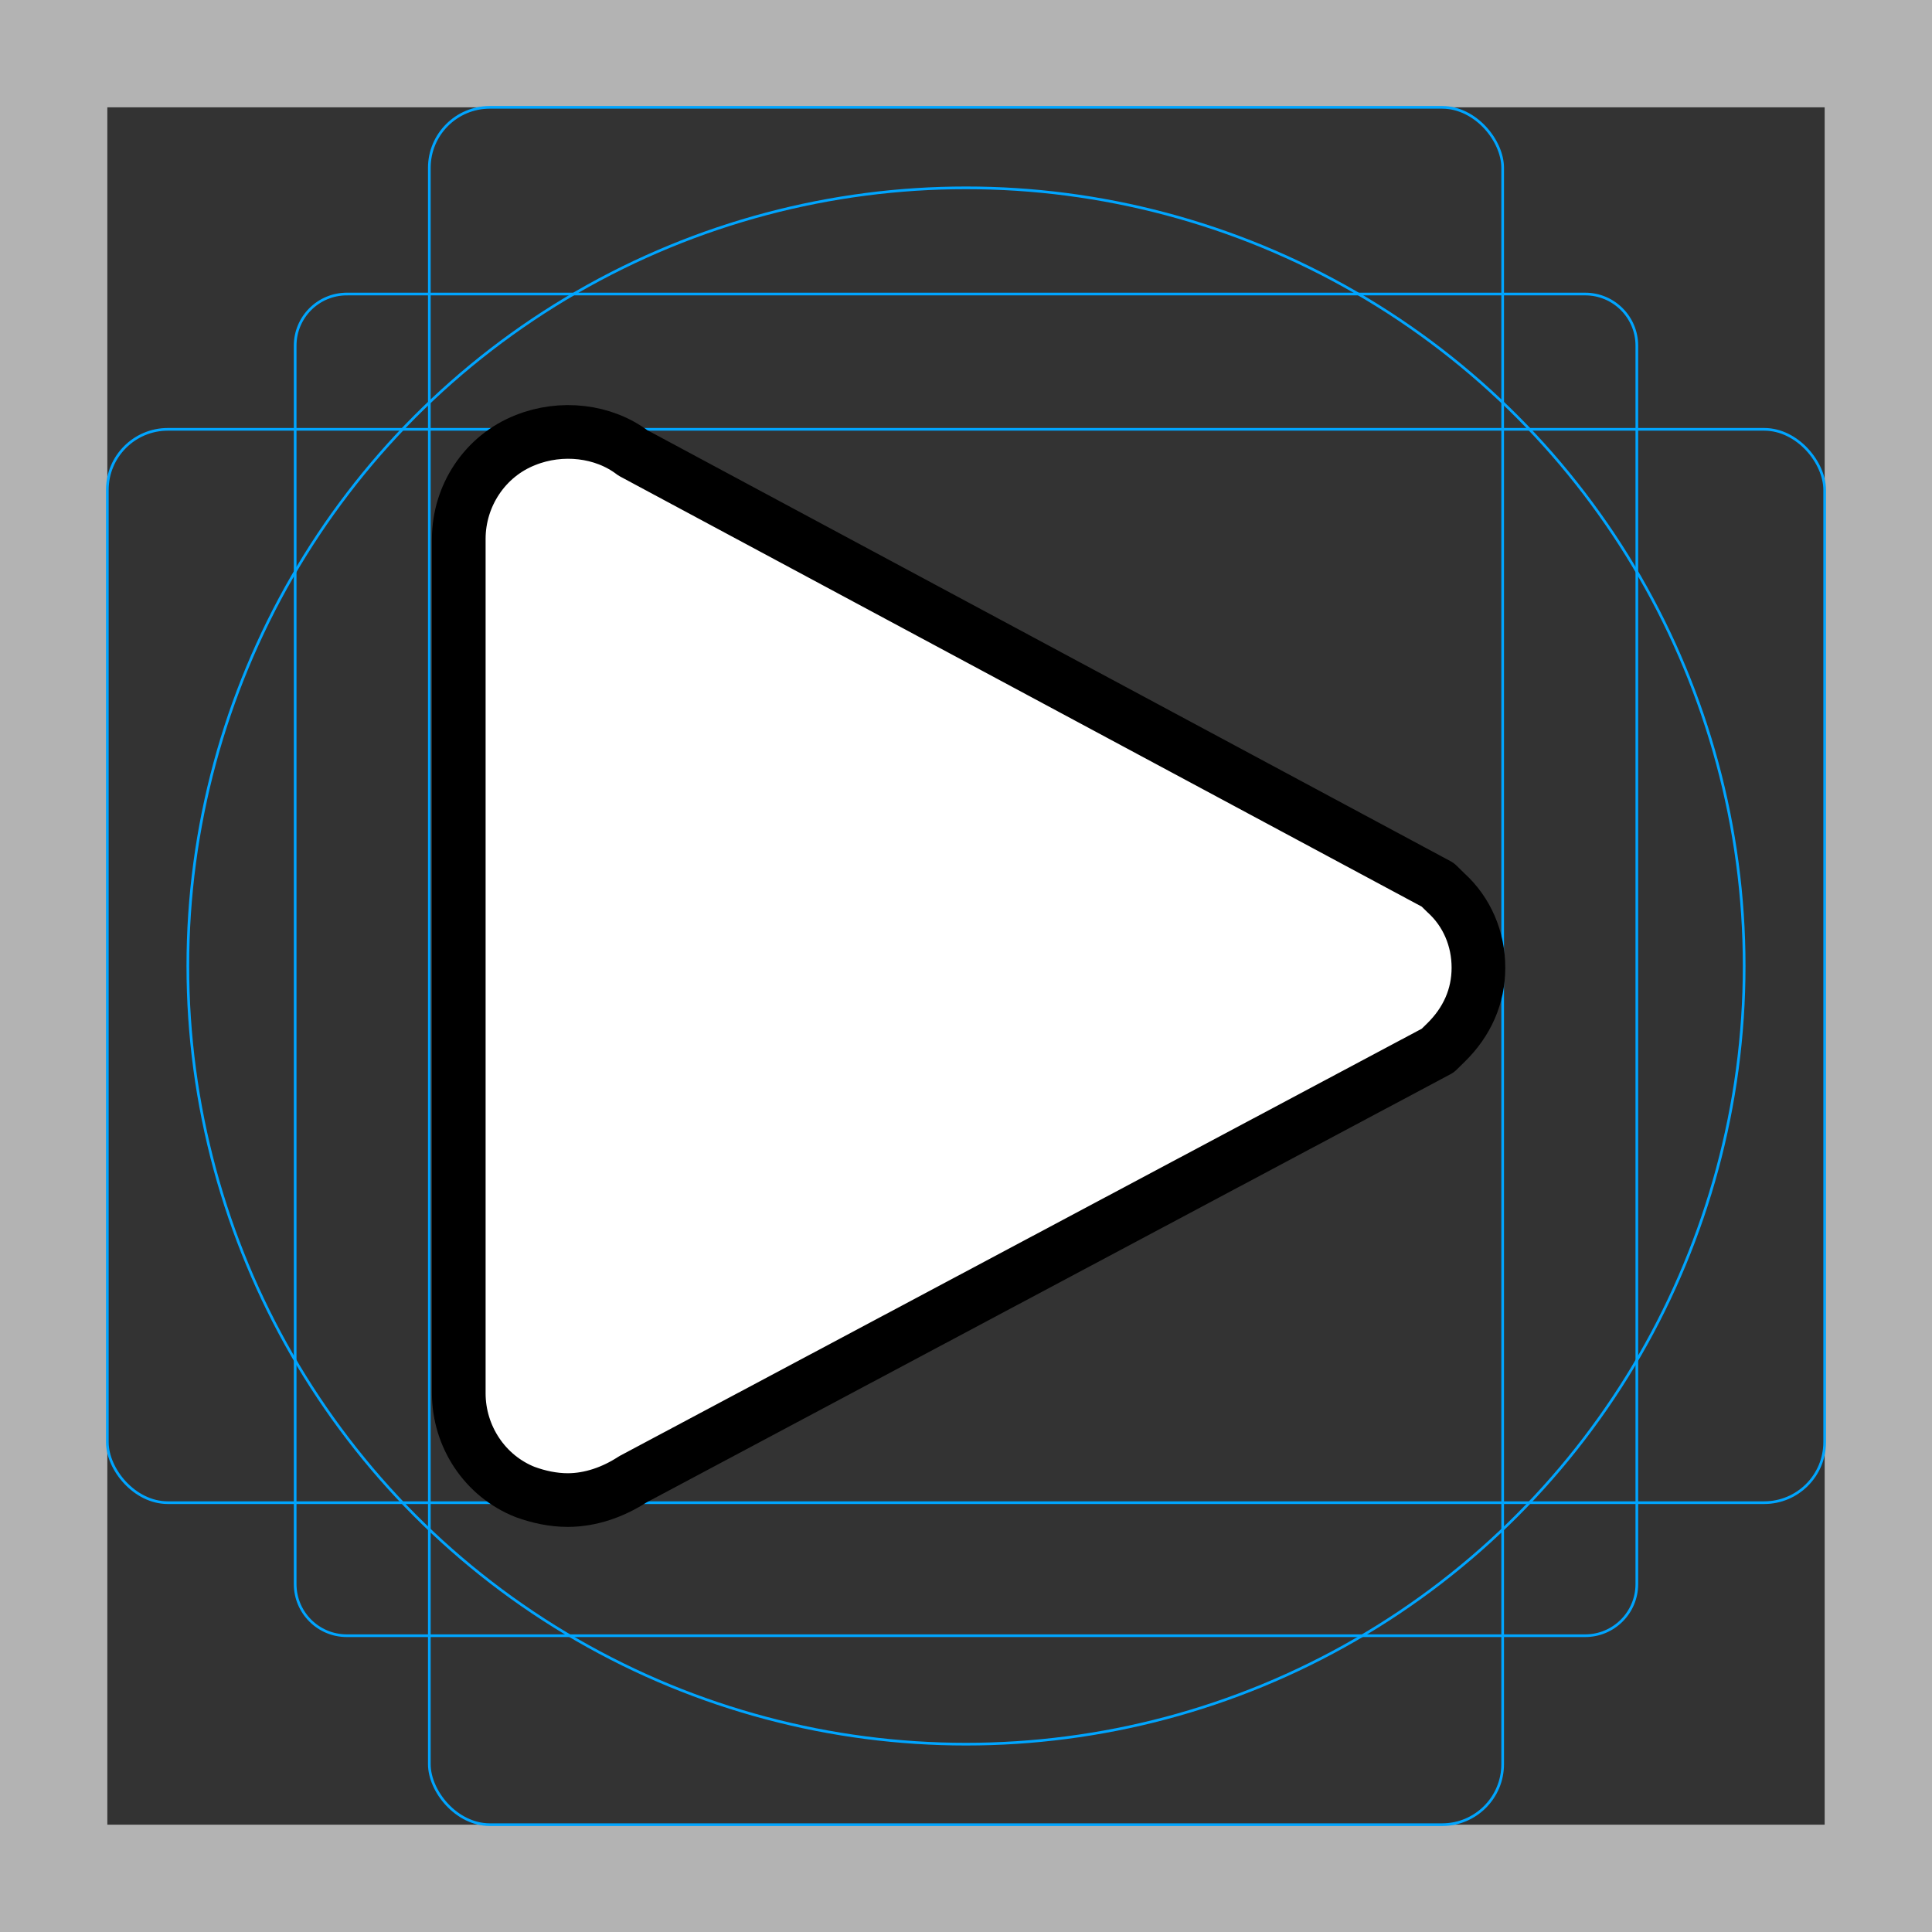 <?xml version="1.0" encoding="UTF-8"?>
<svg id="emoji" xmlns="http://www.w3.org/2000/svg" viewBox="0 0 72 72">
  <rect x="0" y="0" width="72" height="72" fill="#333333" stroke="none"/>
  <g id="grid">
    <path d="m68,4v64H4V4h64m4-4H0v72h72V0Z" fill="#b3b3b3"/>
    <path d="m12.923,10.958h46.154c1.062,0,1.923.861,1.923,1.923h0v46.154c0,1.062-.861,1.923-1.923,1.923H12.923c-1.062,0-1.923-.861-1.923-1.923h0V12.881c0-1.062.861-1.923,1.923-1.923h0Z" fill="none" stroke="#00a5ff" stroke-miterlimit="10" stroke-width=".1"/>
    <rect x="16" y="4" width="40" height="64" rx="2.254" ry="2.254" fill="none" stroke="#00a5ff" stroke-miterlimit="10" stroke-width=".1"/>
    <rect x="4" y="16" width="64" height="40" rx="2.254" ry="2.254" fill="none" stroke="#00a5ff" stroke-miterlimit="10" stroke-width=".1"/>
    <circle cx="36" cy="36" r="29" fill="none" stroke="#00a5ff" stroke-miterlimit="10" stroke-width=".1"/>
  </g>
  <g id="color">
      <path d="m20.084,54.88c.467.172.992.286,1.518.286.817,0,1.634-.286,2.334-.744l28.89-15.388.292-.286c.759-.744,1.167-1.659,1.167-2.689s-.408-2.002-1.167-2.689l-.292-.286-28.89-15.502c-1.05-.801-2.568-.972-3.852-.458-1.459.572-2.393,2.002-2.393,3.547v30.661c0,1.544.934,2.975,2.393,3.547Z" fill="#fff"/>
  </g>
  <g id="line">
    <path d="m19.582,55.606c.485.178,1.03.297,1.576.297.849,0,1.697-.297,2.424-.772l30-15.979.303-.297c.788-.772,1.212-1.723,1.212-2.792s-.424-2.079-1.212-2.792l-.303-.297-30-16.098c-1.091-.832-2.667-1.01-4-.475-1.515.594-2.485,2.079-2.485,3.683v31.84c0,1.604.97,3.089,2.485,3.683Z" fill="none" stroke="#000" stroke-linejoin="round" stroke-width="2"/>
  </g>
</svg>
